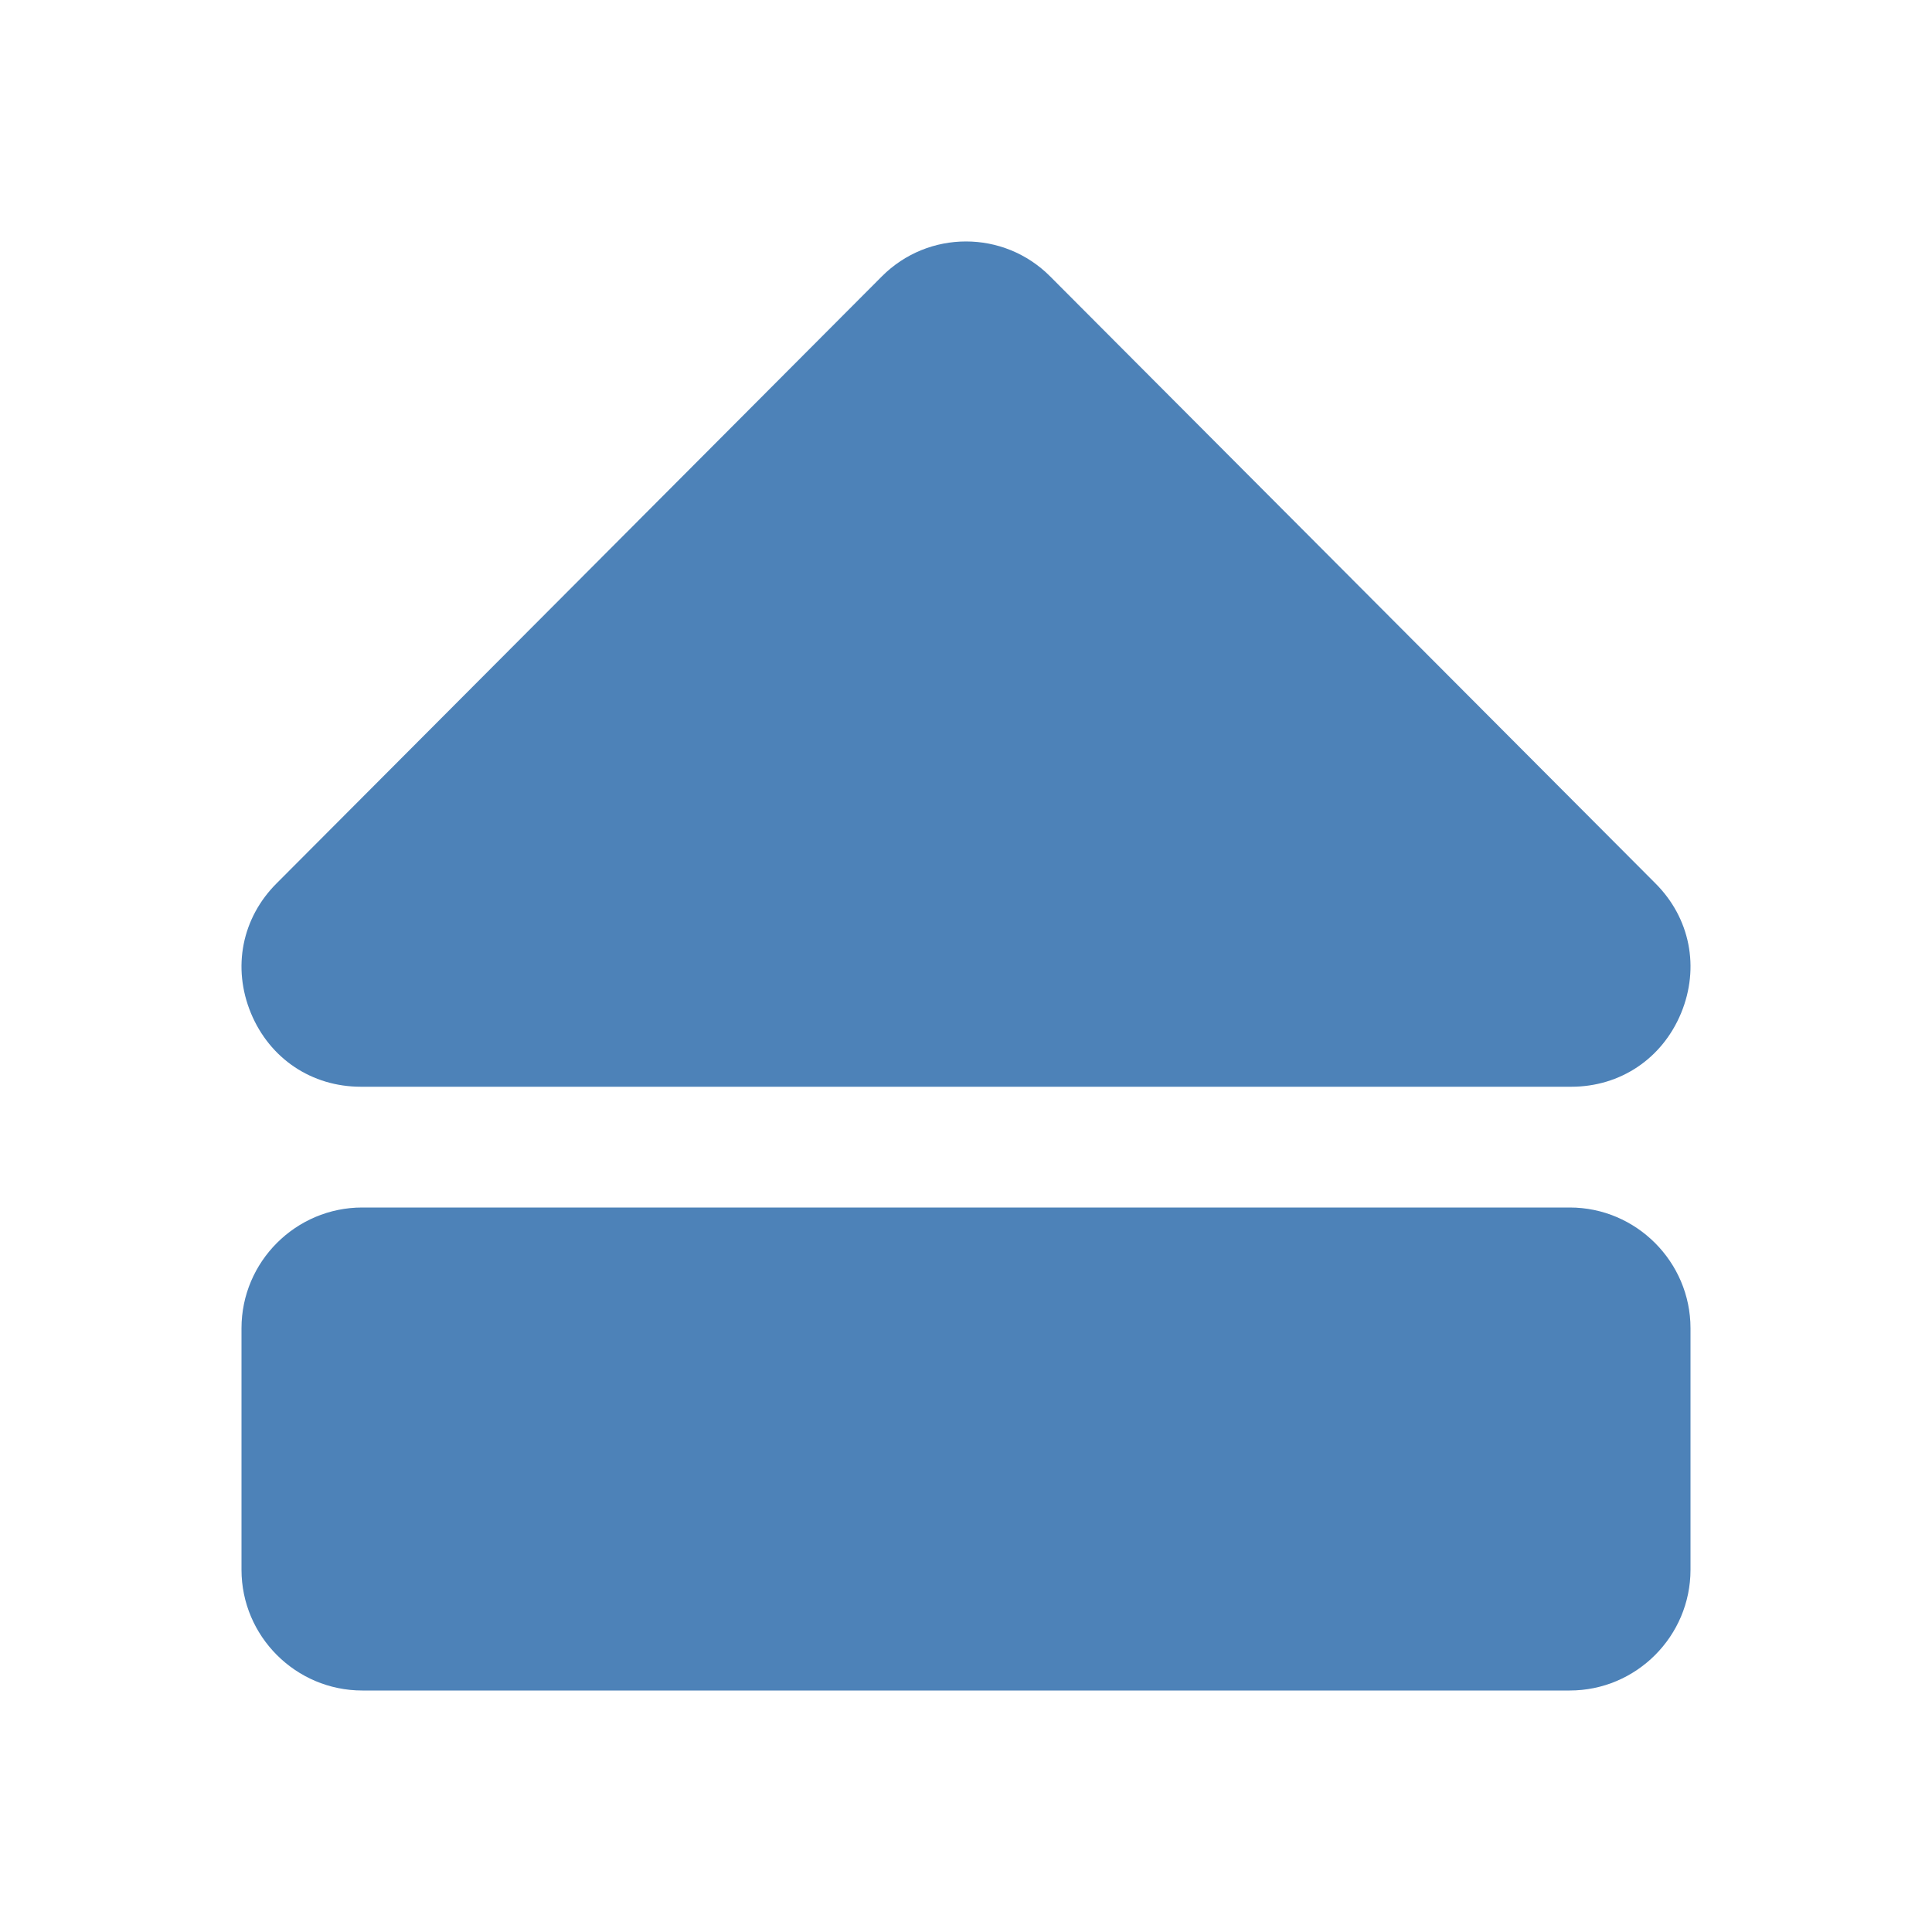 <?xml version="1.0" encoding="UTF-8"?>
<!DOCTYPE svg PUBLIC "-//W3C//DTD SVG 1.1//EN" "http://www.w3.org/Graphics/SVG/1.1/DTD/svg11.dtd">
<svg xmlns="http://www.w3.org/2000/svg" xml:space="preserve" width="1024px" height="1024px" shape-rendering="geometricPrecision" text-rendering="geometricPrecision" image-rendering="optimizeQuality" fill-rule="nonzero" clip-rule="evenodd" viewBox="0 0 10240 10240" xmlns:xlink="http://www.w3.org/1999/xlink">
	<title>media_eject icon</title>
	<desc>media_eject icon from the IconExperience.com O-Collection. Copyright by INCORS GmbH (www.incors.com).</desc>
	<path id="curve1" fill="#4D82B8" d="M1280 8320l0 -1280c0,-353 288,-640 640,-640l6400 0c352,0 640,288 640,640l0 1280c0,352 -287,640 -640,640l-6400 0c-352,0 -640,-287 -640,-640z"/>
	<path id="curve0" fill="#4D82B8" d="M1467 4681l3207 -3216c246,-247 646,-247 892,0l3207 3216c185,184 237,447 137,689 -100,241 -322,390 -582,390l-6415 0c-261,0 -483,-149 -583,-390 -100,-242 -48,-505 137,-689z"/>
</svg>
